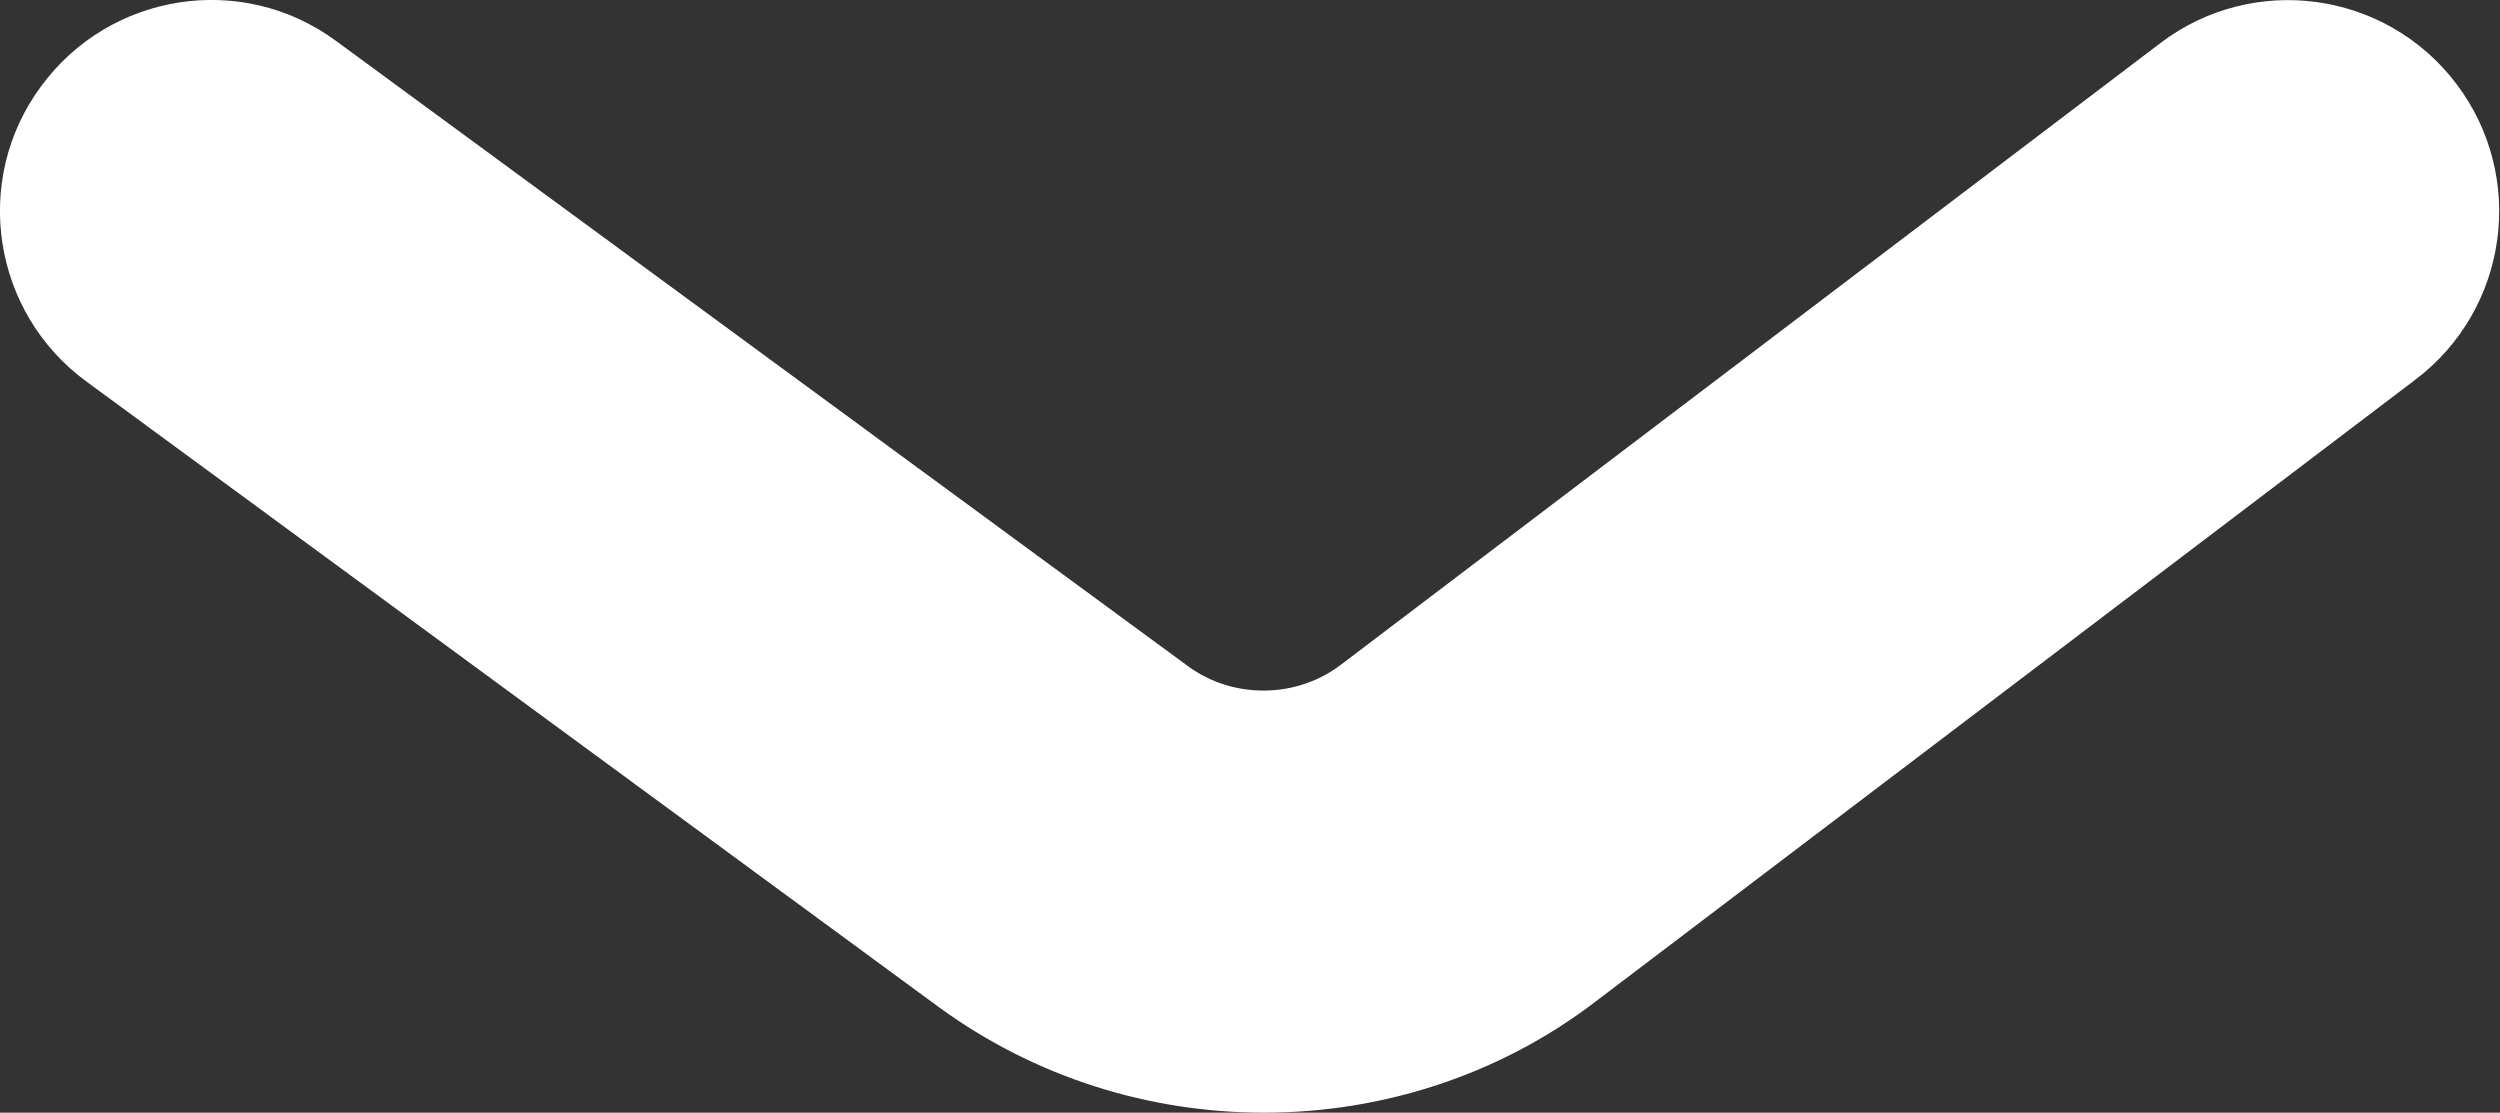 <?xml version="1.0" encoding="utf-8"?>
<!-- Generator: Adobe Illustrator 25.0.0, SVG Export Plug-In . SVG Version: 6.00 Build 0)  -->
<svg version="1.1" id="boton_1" xmlns="http://www.w3.org/2000/svg" xmlns:xlink="http://www.w3.org/1999/xlink" x="0px" y="0px"
	 viewBox="0 0 35.5 15.8" style="enable-background:new 0 0 35.5 15.8;" xml:space="preserve">
<rect x="0" y="0" width="35.5" height="15.8" fill="#333333" stroke="none"/>
<style type="text/css">
	.st0{fill:#FFFFFF;}
</style>
<g>
	<path class="st0" d="M17.95,15.8c-1.63,0-3.25-0.5-4.62-1.5L1.23,5.42C-0.11,4.44-0.4,2.56,0.58,1.23C1.56-0.11,3.44-0.4,4.77,0.58
		l12.1,8.88c0.64,0.47,1.54,0.46,2.17-0.02l11.64-8.83c1.32-1,3.2-0.74,4.2,0.58c1,1.32,0.74,3.2-0.58,4.2l-11.64,8.83
		C21.29,15.27,19.62,15.8,17.95,15.8z"/>
</g>
</svg>
